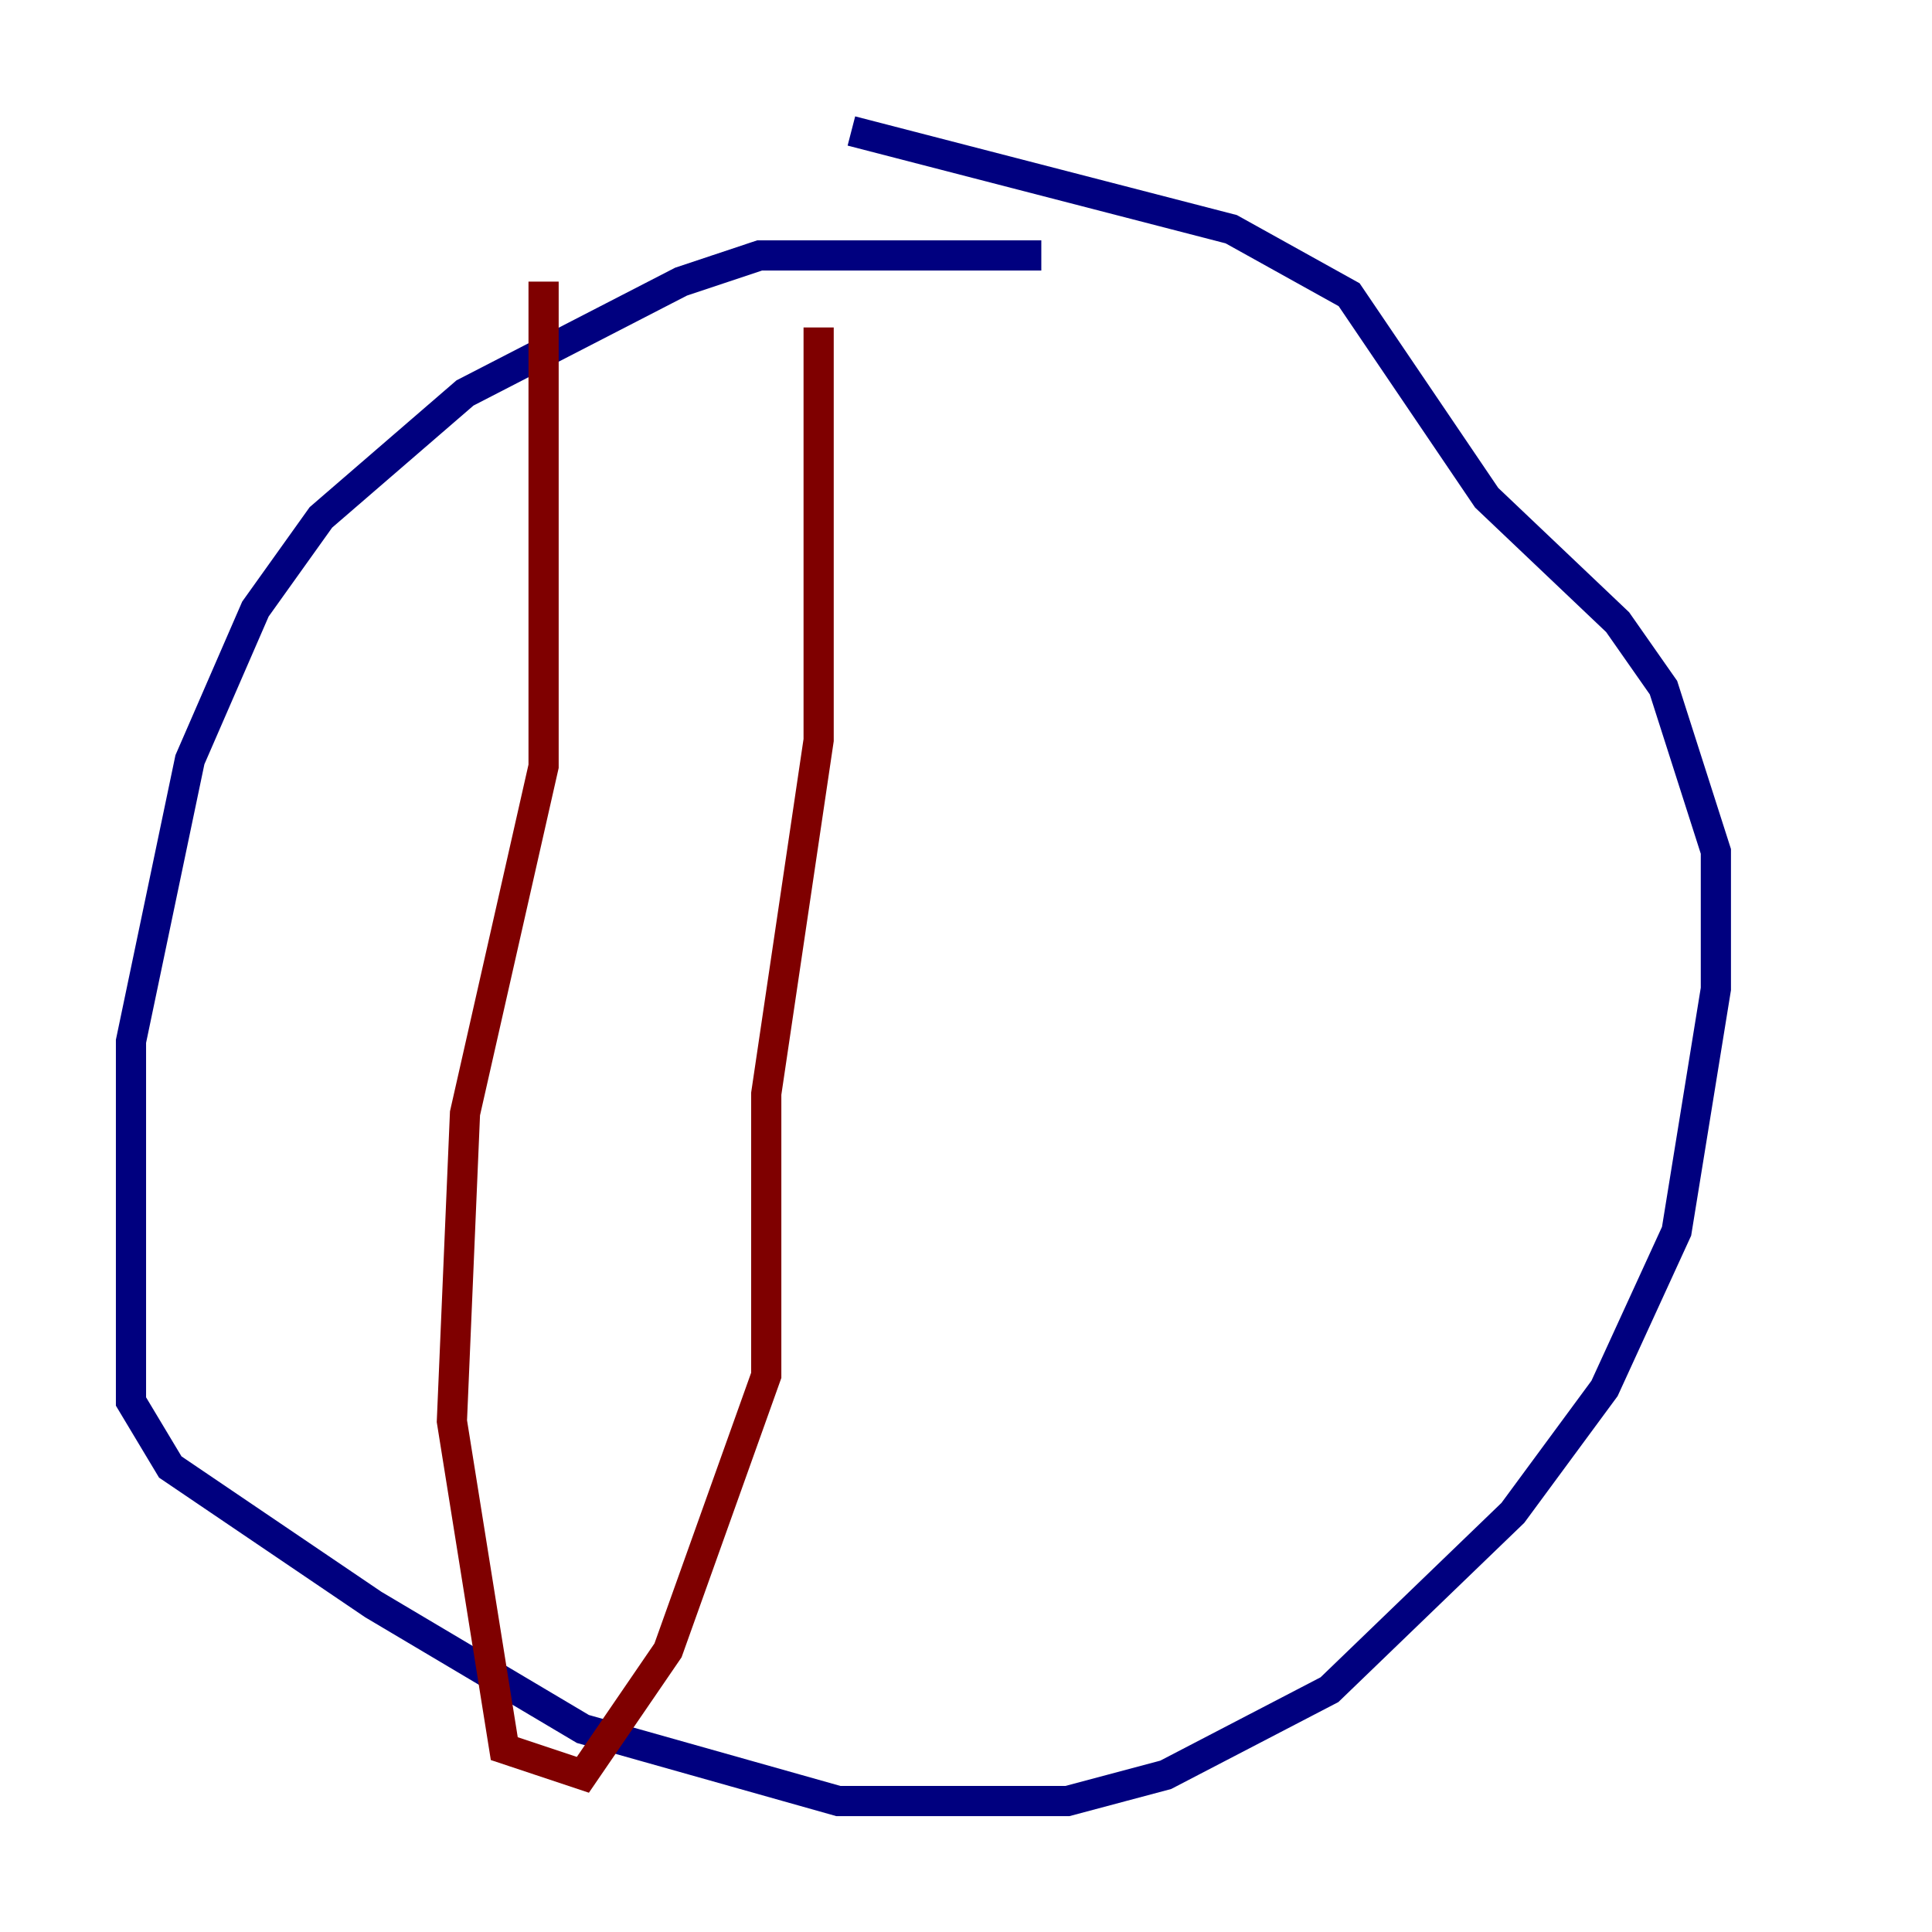<?xml version="1.0" encoding="utf-8" ?>
<svg baseProfile="tiny" height="128" version="1.2" viewBox="0,0,128,128" width="128" xmlns="http://www.w3.org/2000/svg" xmlns:ev="http://www.w3.org/2001/xml-events" xmlns:xlink="http://www.w3.org/1999/xlink"><defs /><polyline fill="none" points="68.99,16.922 50.332,16.922 45.125,18.658 30.807,26.034 21.261,34.278 16.922,40.352 12.583,50.332 8.678,68.99 8.678,92.854 11.281,97.193 24.732,106.305 38.617,114.549 55.539,119.322 70.725,119.322 77.234,117.586 88.081,111.946 100.231,100.231 106.305,91.986 111.078,81.573 113.681,65.519 113.681,56.407 110.21,45.559 107.173,41.22 98.495,32.976 89.383,19.525 81.573,15.186 56.407,8.678" stroke="#00007f" stroke-width="2" /><polyline fill="none" points="36.014,18.658 36.014,50.766 30.807,73.763 29.939,94.156 33.41,115.851 38.617,117.586 44.258,109.342 50.766,91.119 50.766,72.461 54.237,49.031 54.237,21.695" stroke="#7f0000" stroke-width="2" /></svg>